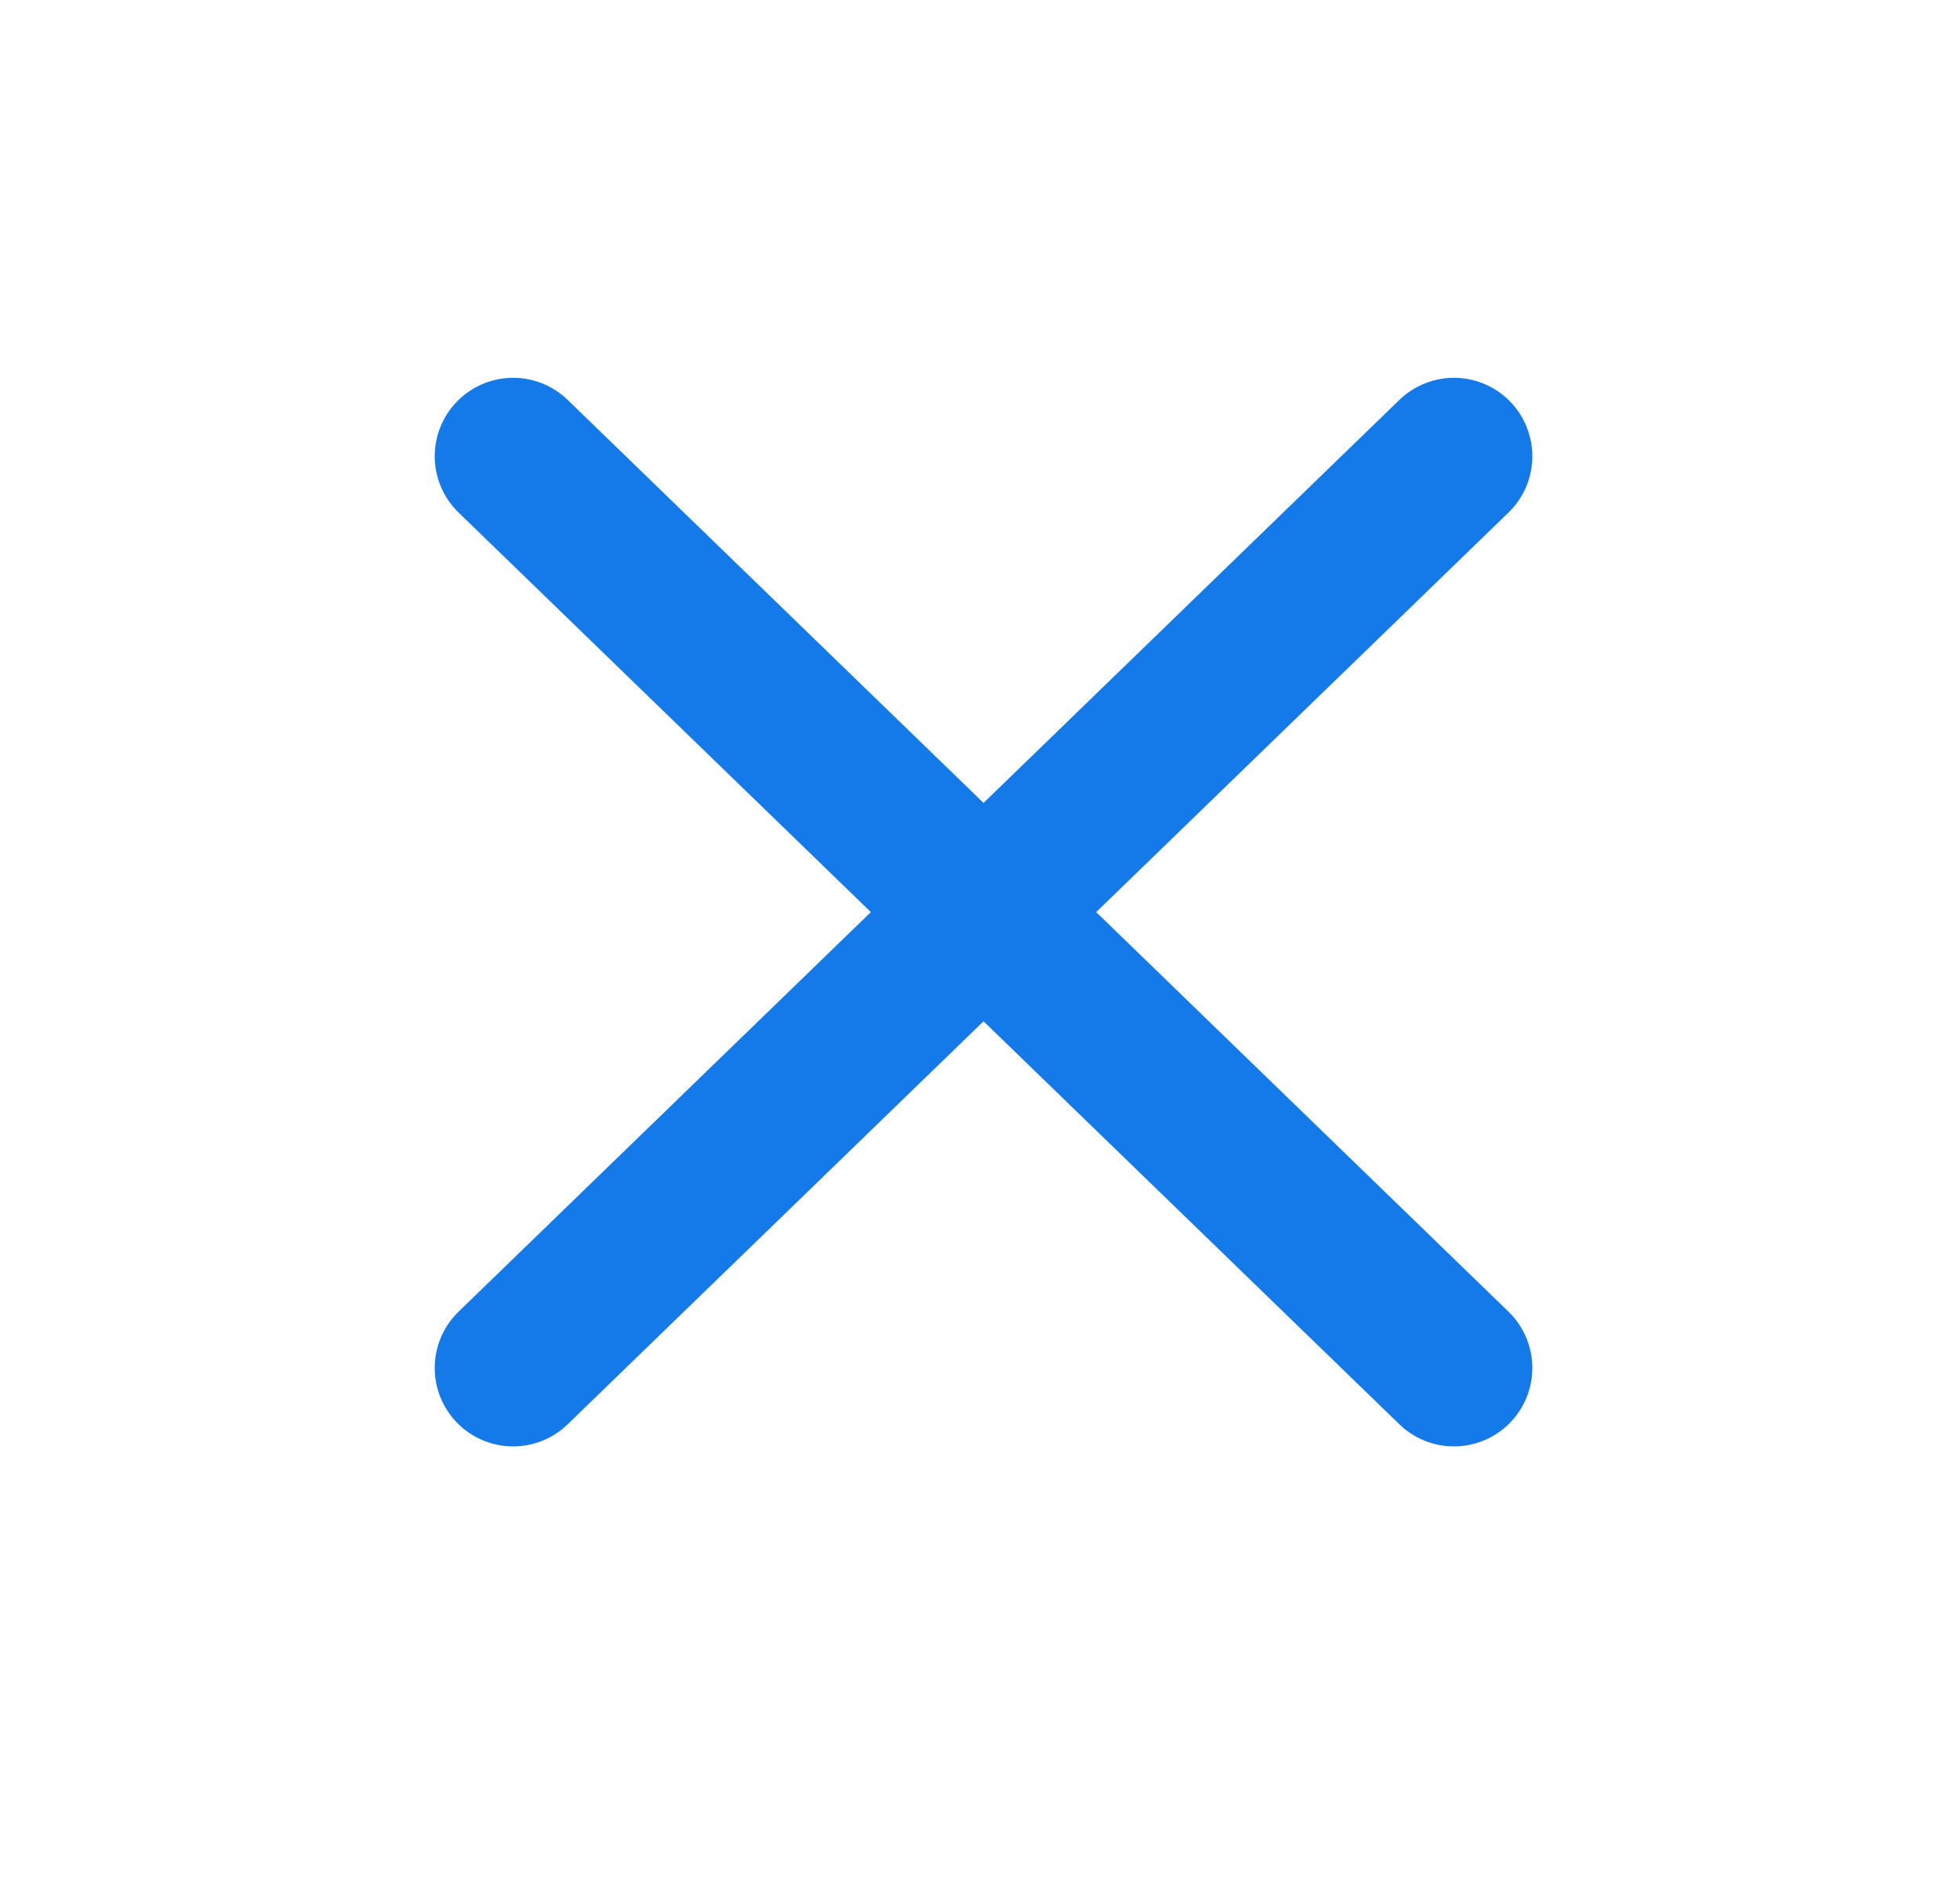 <svg width="25" height="24" viewBox="0 0 25 24" fill="none" xmlns="http://www.w3.org/2000/svg">
<path d="M18.545 5.818L6.545 17.445" stroke="#147AE9" stroke-width="2" stroke-linecap="round" stroke-linejoin="round"/>
<path d="M6.545 5.818L18.545 17.445" stroke="#147AE9" stroke-width="2" stroke-linecap="round" stroke-linejoin="round"/>
</svg>